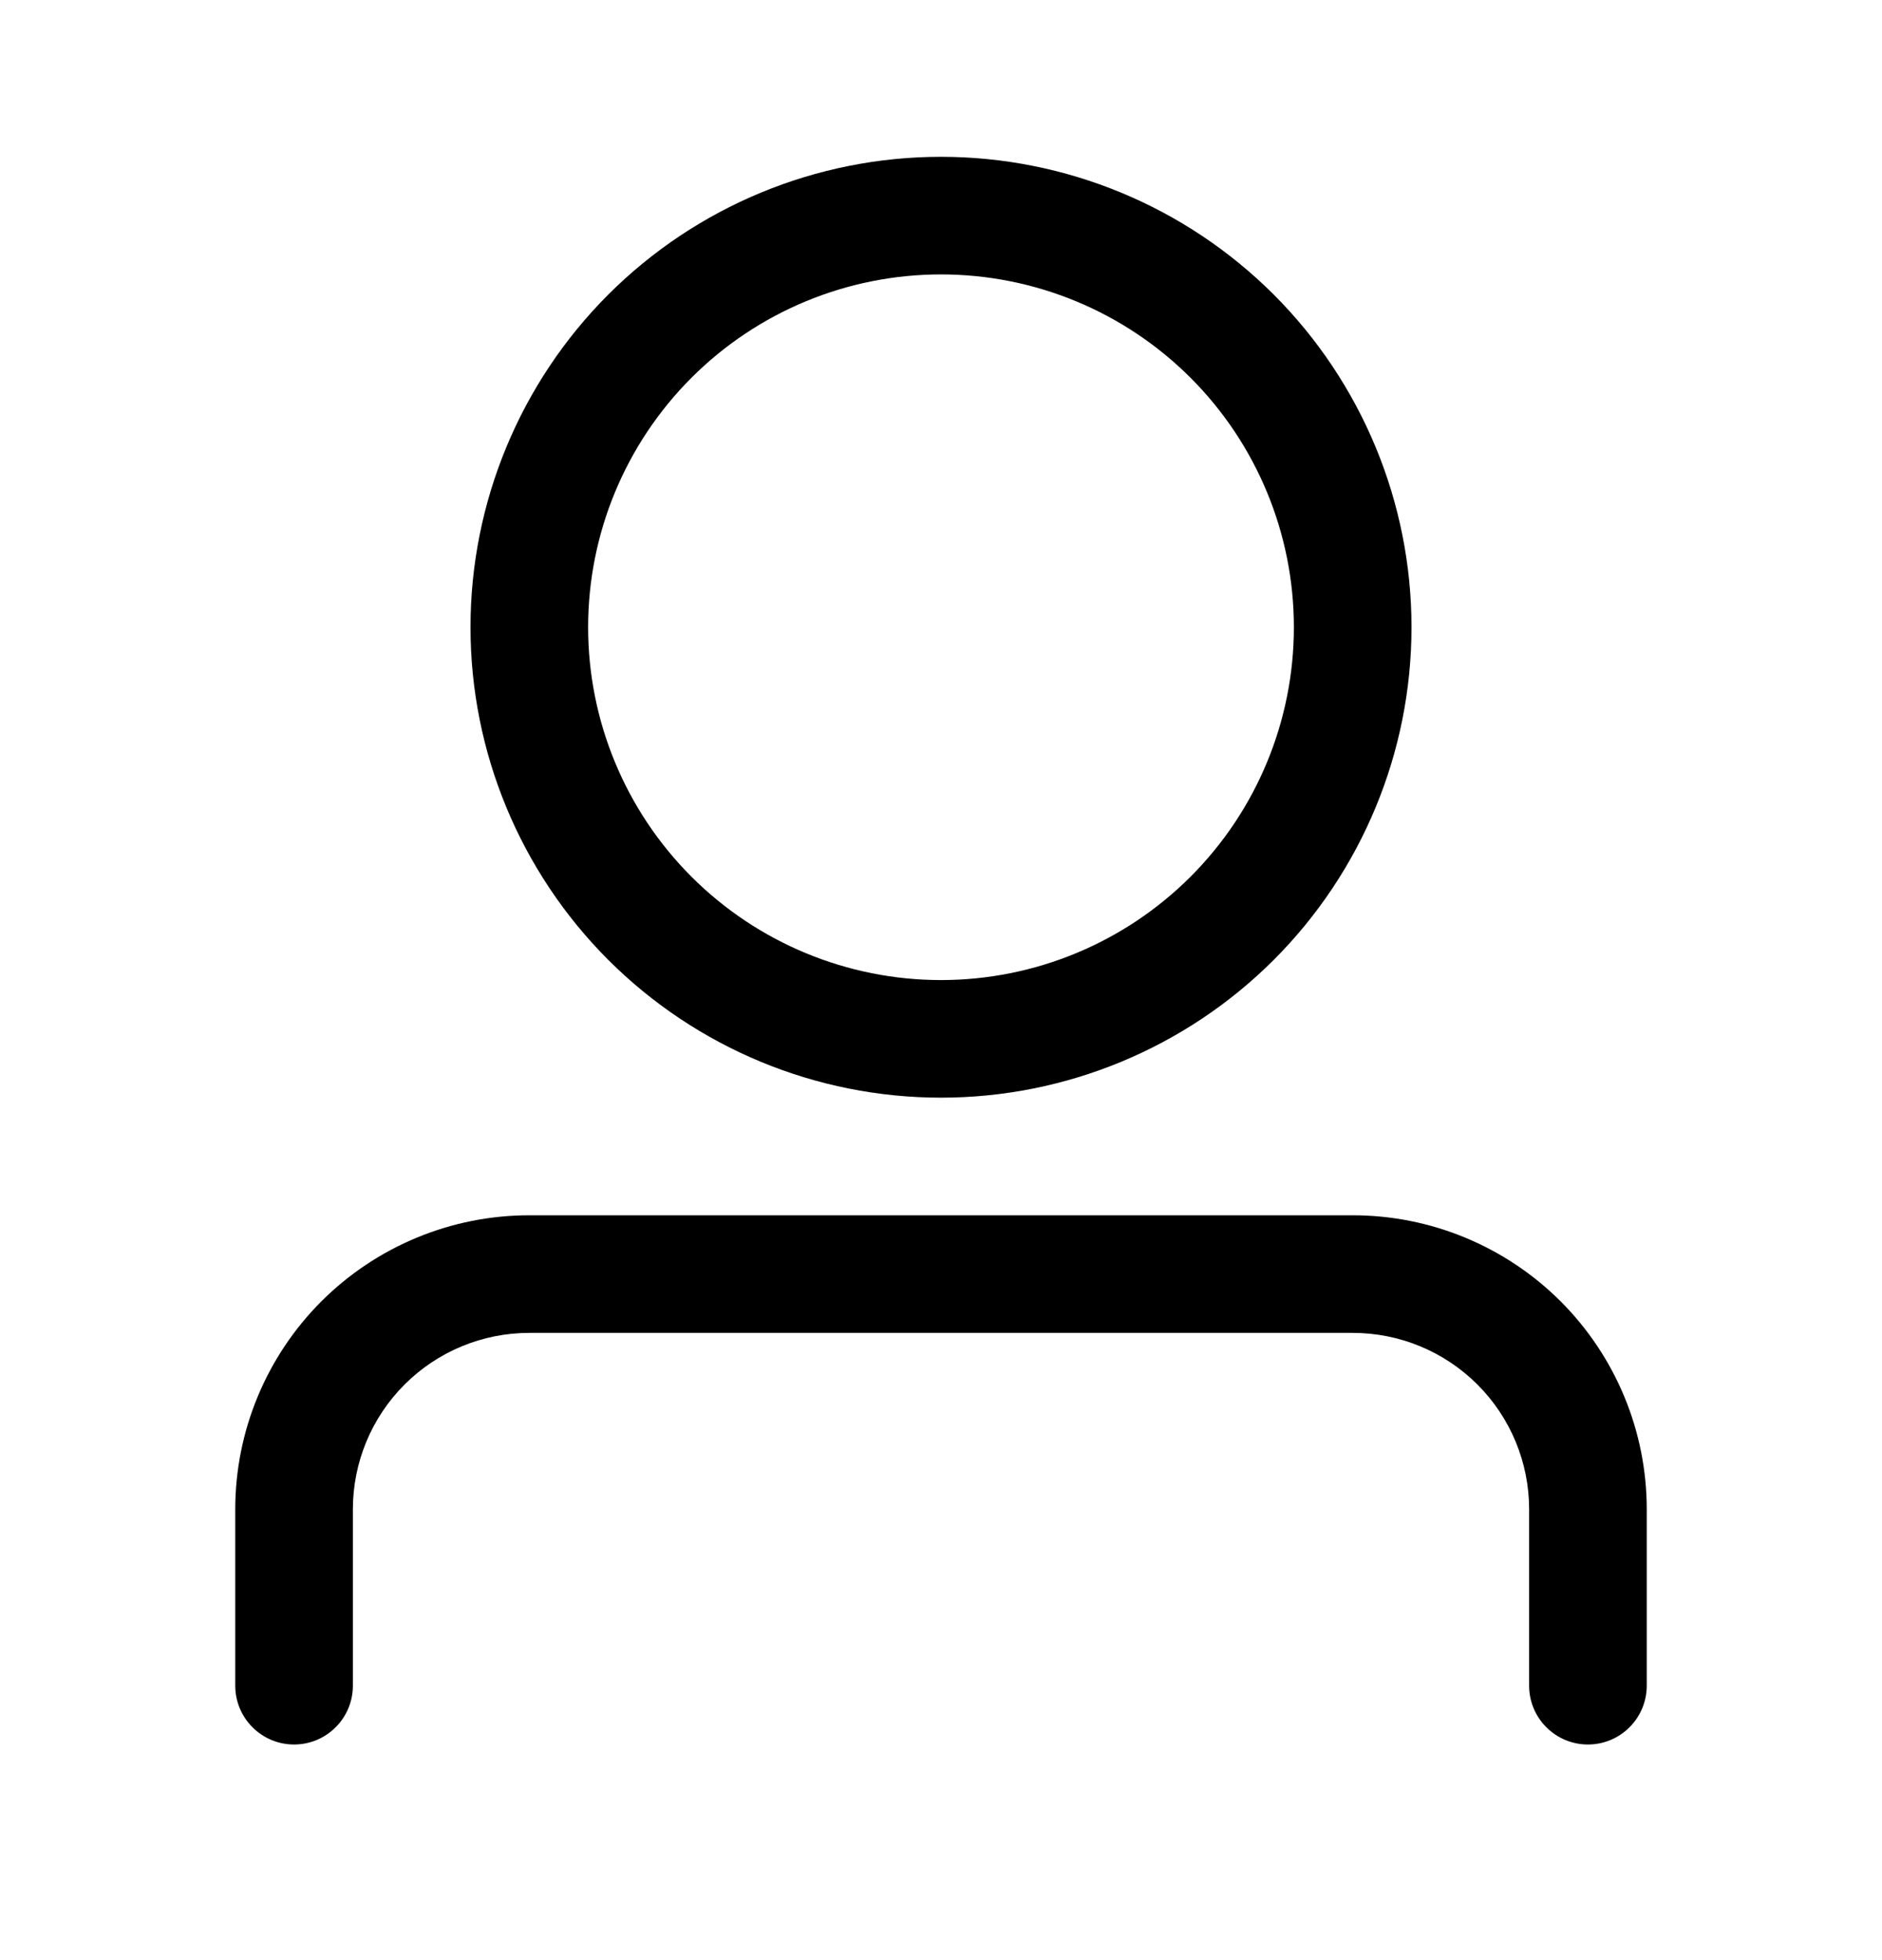 <svg width="24" height="25" viewBox="0 0 24 25"  xmlns="http://www.w3.org/2000/svg">
<g id="ep:user">
<path id="Vector" d="M12 12.5C13.194 12.5 14.338 12.026 15.182 11.182C16.026 10.338 16.5 9.193 16.5 8C16.5 6.807 16.026 5.662 15.182 4.818C14.338 3.974 13.194 3.5 12 3.5C10.806 3.5 9.662 3.974 8.818 4.818C7.974 5.662 7.5 6.807 7.5 8C7.5 9.193 7.974 10.338 8.818 11.182C9.662 12.026 10.806 12.5 12 12.5ZM12 14C10.409 14 8.883 13.368 7.757 12.243C6.632 11.117 6 9.591 6 8C6 6.409 6.632 4.883 7.757 3.757C8.883 2.632 10.409 2 12 2C13.591 2 15.117 2.632 16.243 3.757C17.368 4.883 18 6.409 18 8C18 9.591 17.368 11.117 16.243 12.243C15.117 13.368 13.591 14 12 14ZM19.5 21.5V19.25C19.5 18.653 19.263 18.081 18.841 17.659C18.419 17.237 17.847 17 17.25 17H6.75C6.153 17 5.581 17.237 5.159 17.659C4.737 18.081 4.5 18.653 4.5 19.25V21.5C4.5 21.699 4.421 21.89 4.28 22.03C4.14 22.171 3.949 22.25 3.75 22.25C3.551 22.25 3.36 22.171 3.22 22.03C3.079 21.89 3 21.699 3 21.5V19.25C3 18.255 3.395 17.302 4.098 16.598C4.802 15.895 5.755 15.5 6.75 15.5H17.25C18.245 15.5 19.198 15.895 19.902 16.598C20.605 17.302 21 18.255 21 19.25V21.5C21 21.699 20.921 21.89 20.78 22.03C20.64 22.171 20.449 22.25 20.25 22.25C20.051 22.25 19.86 22.171 19.72 22.03C19.579 21.89 19.5 21.699 19.5 21.5Z" />
</g>
</svg>
